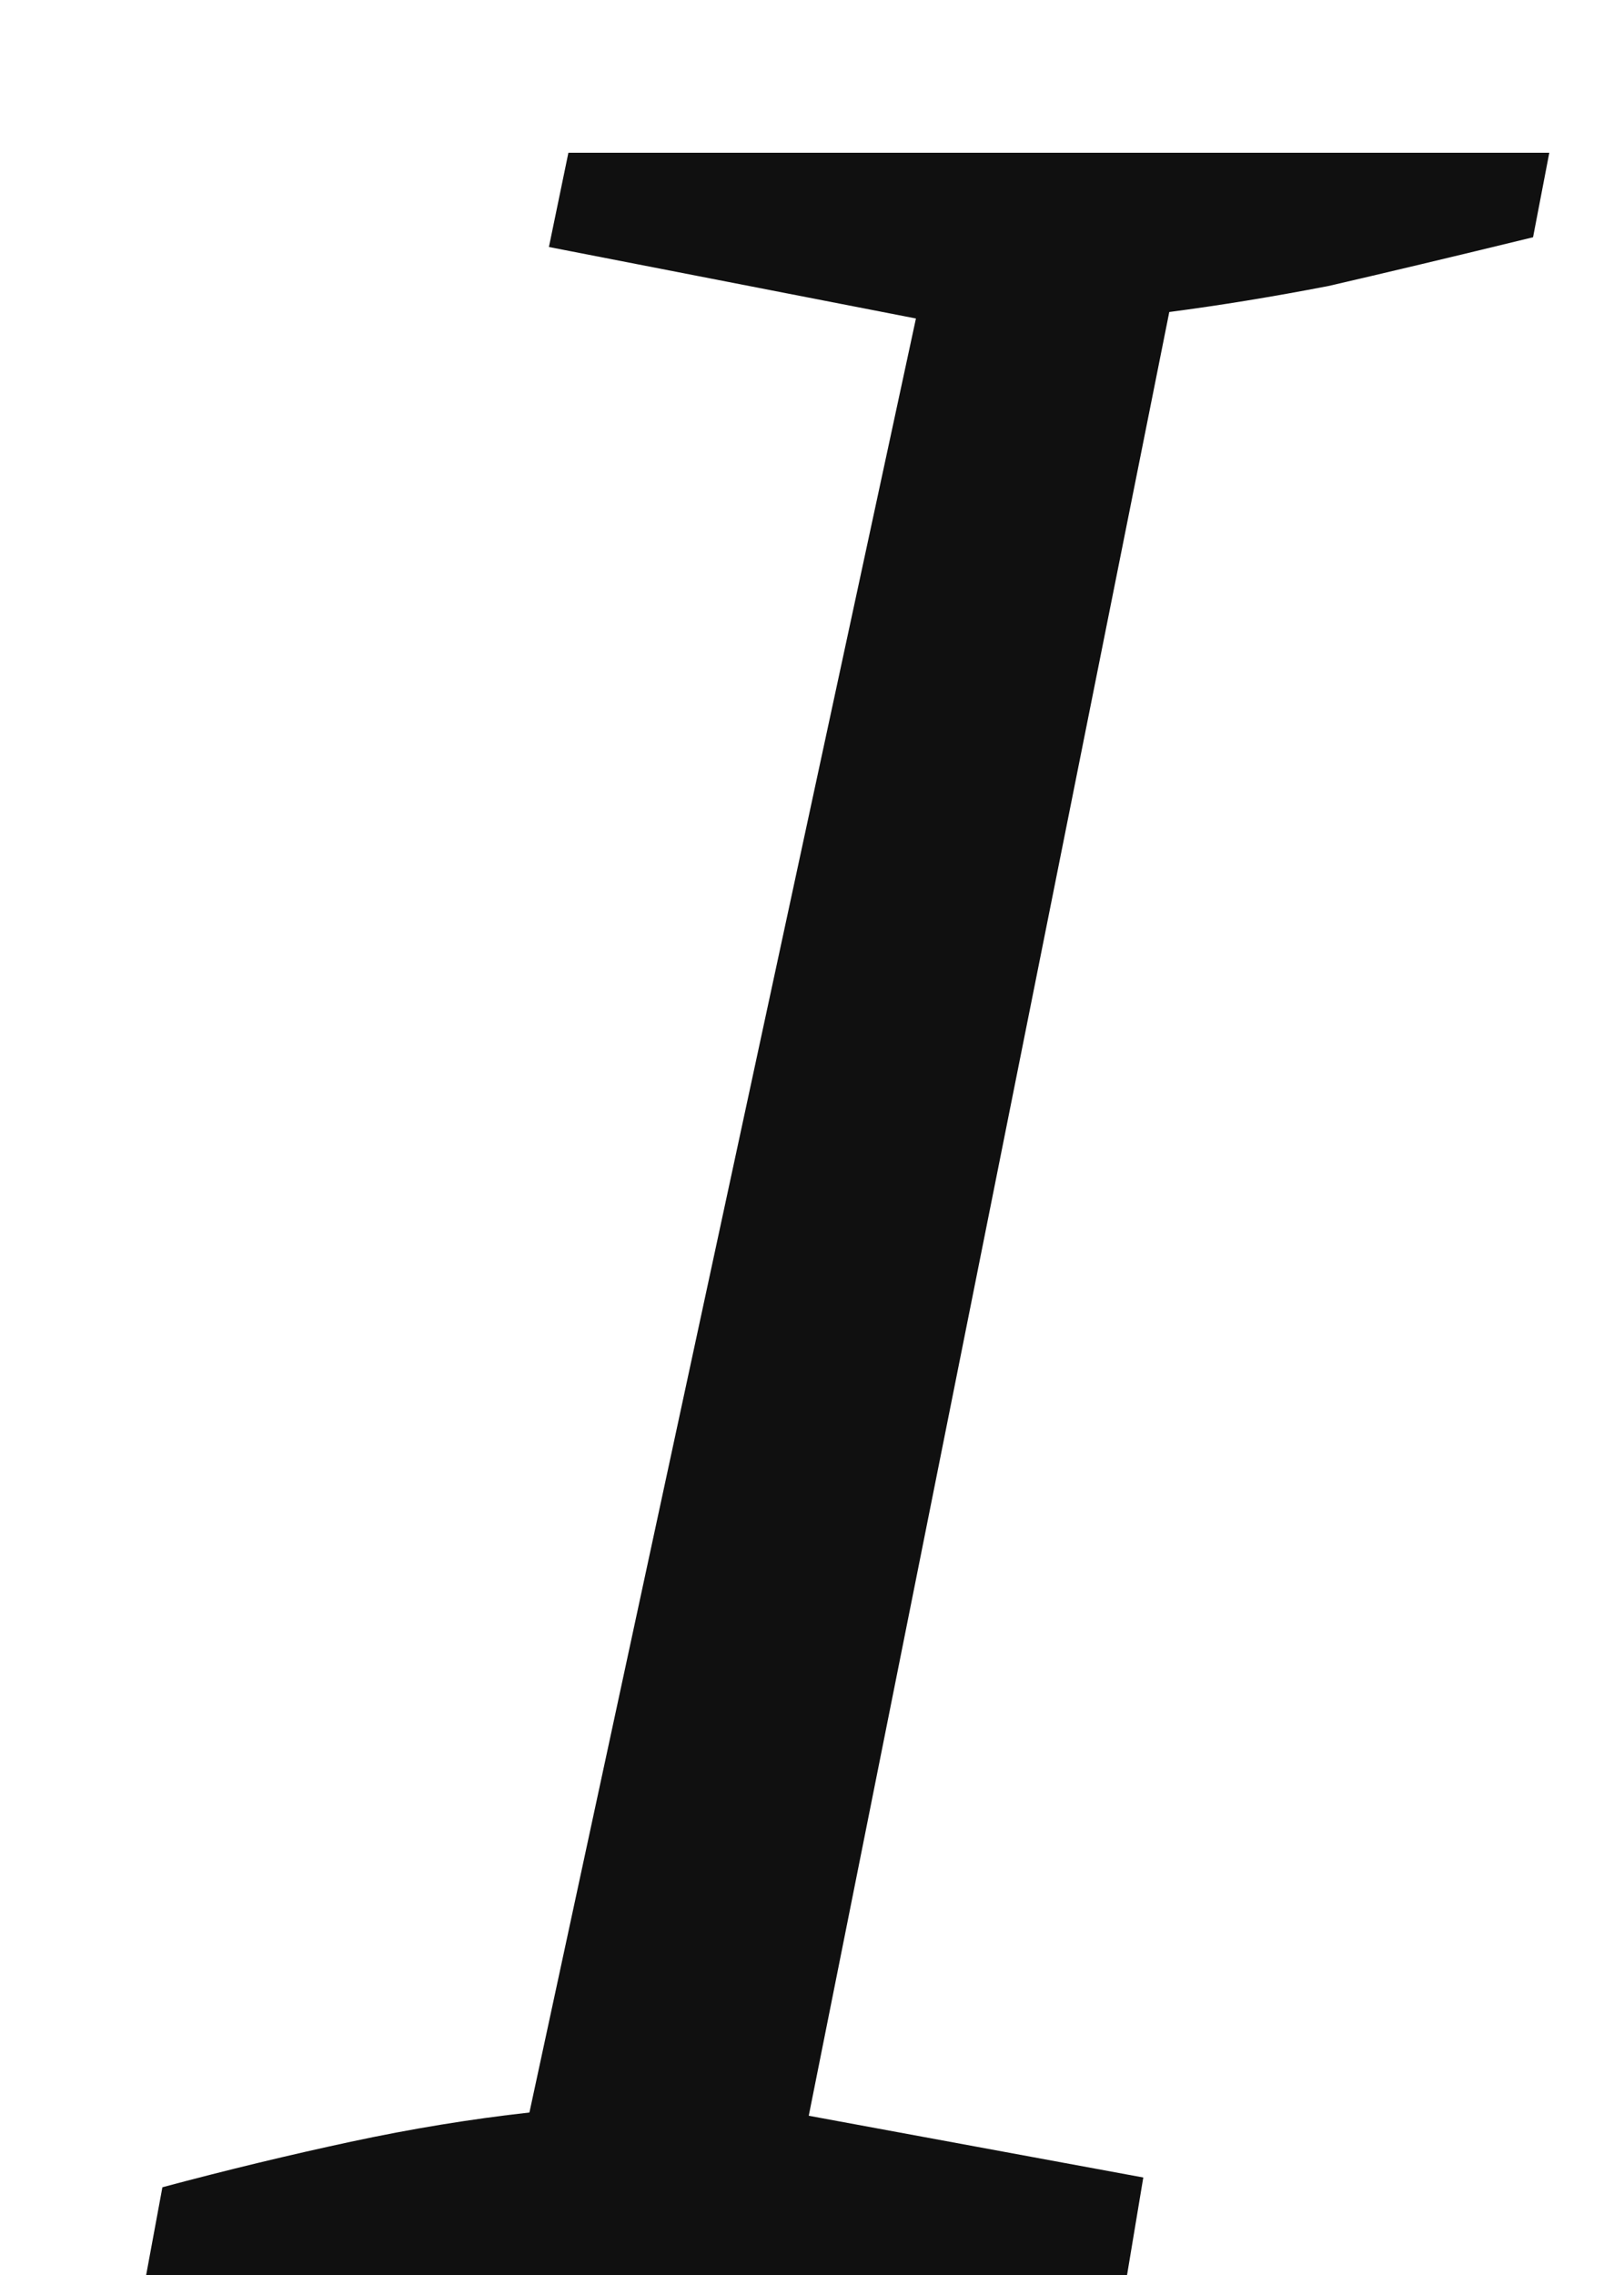 <svg width="10" height="14" fill="none" xmlns="http://www.w3.org/2000/svg">
  <path d="m.9 14 .1-.54c.4-.107.787-.2 1.16-.28.373-.08.74-.14 1.1-.18L5.64 1.96l-2.26-.44.12-.58h6.04l-.1.52c-.493.12-.913.22-1.26.3-.347.067-.673.12-.98.16l-2.22 11.1 2.06.38-.1.6H.9Z" fill="#101010"/>
</svg>
